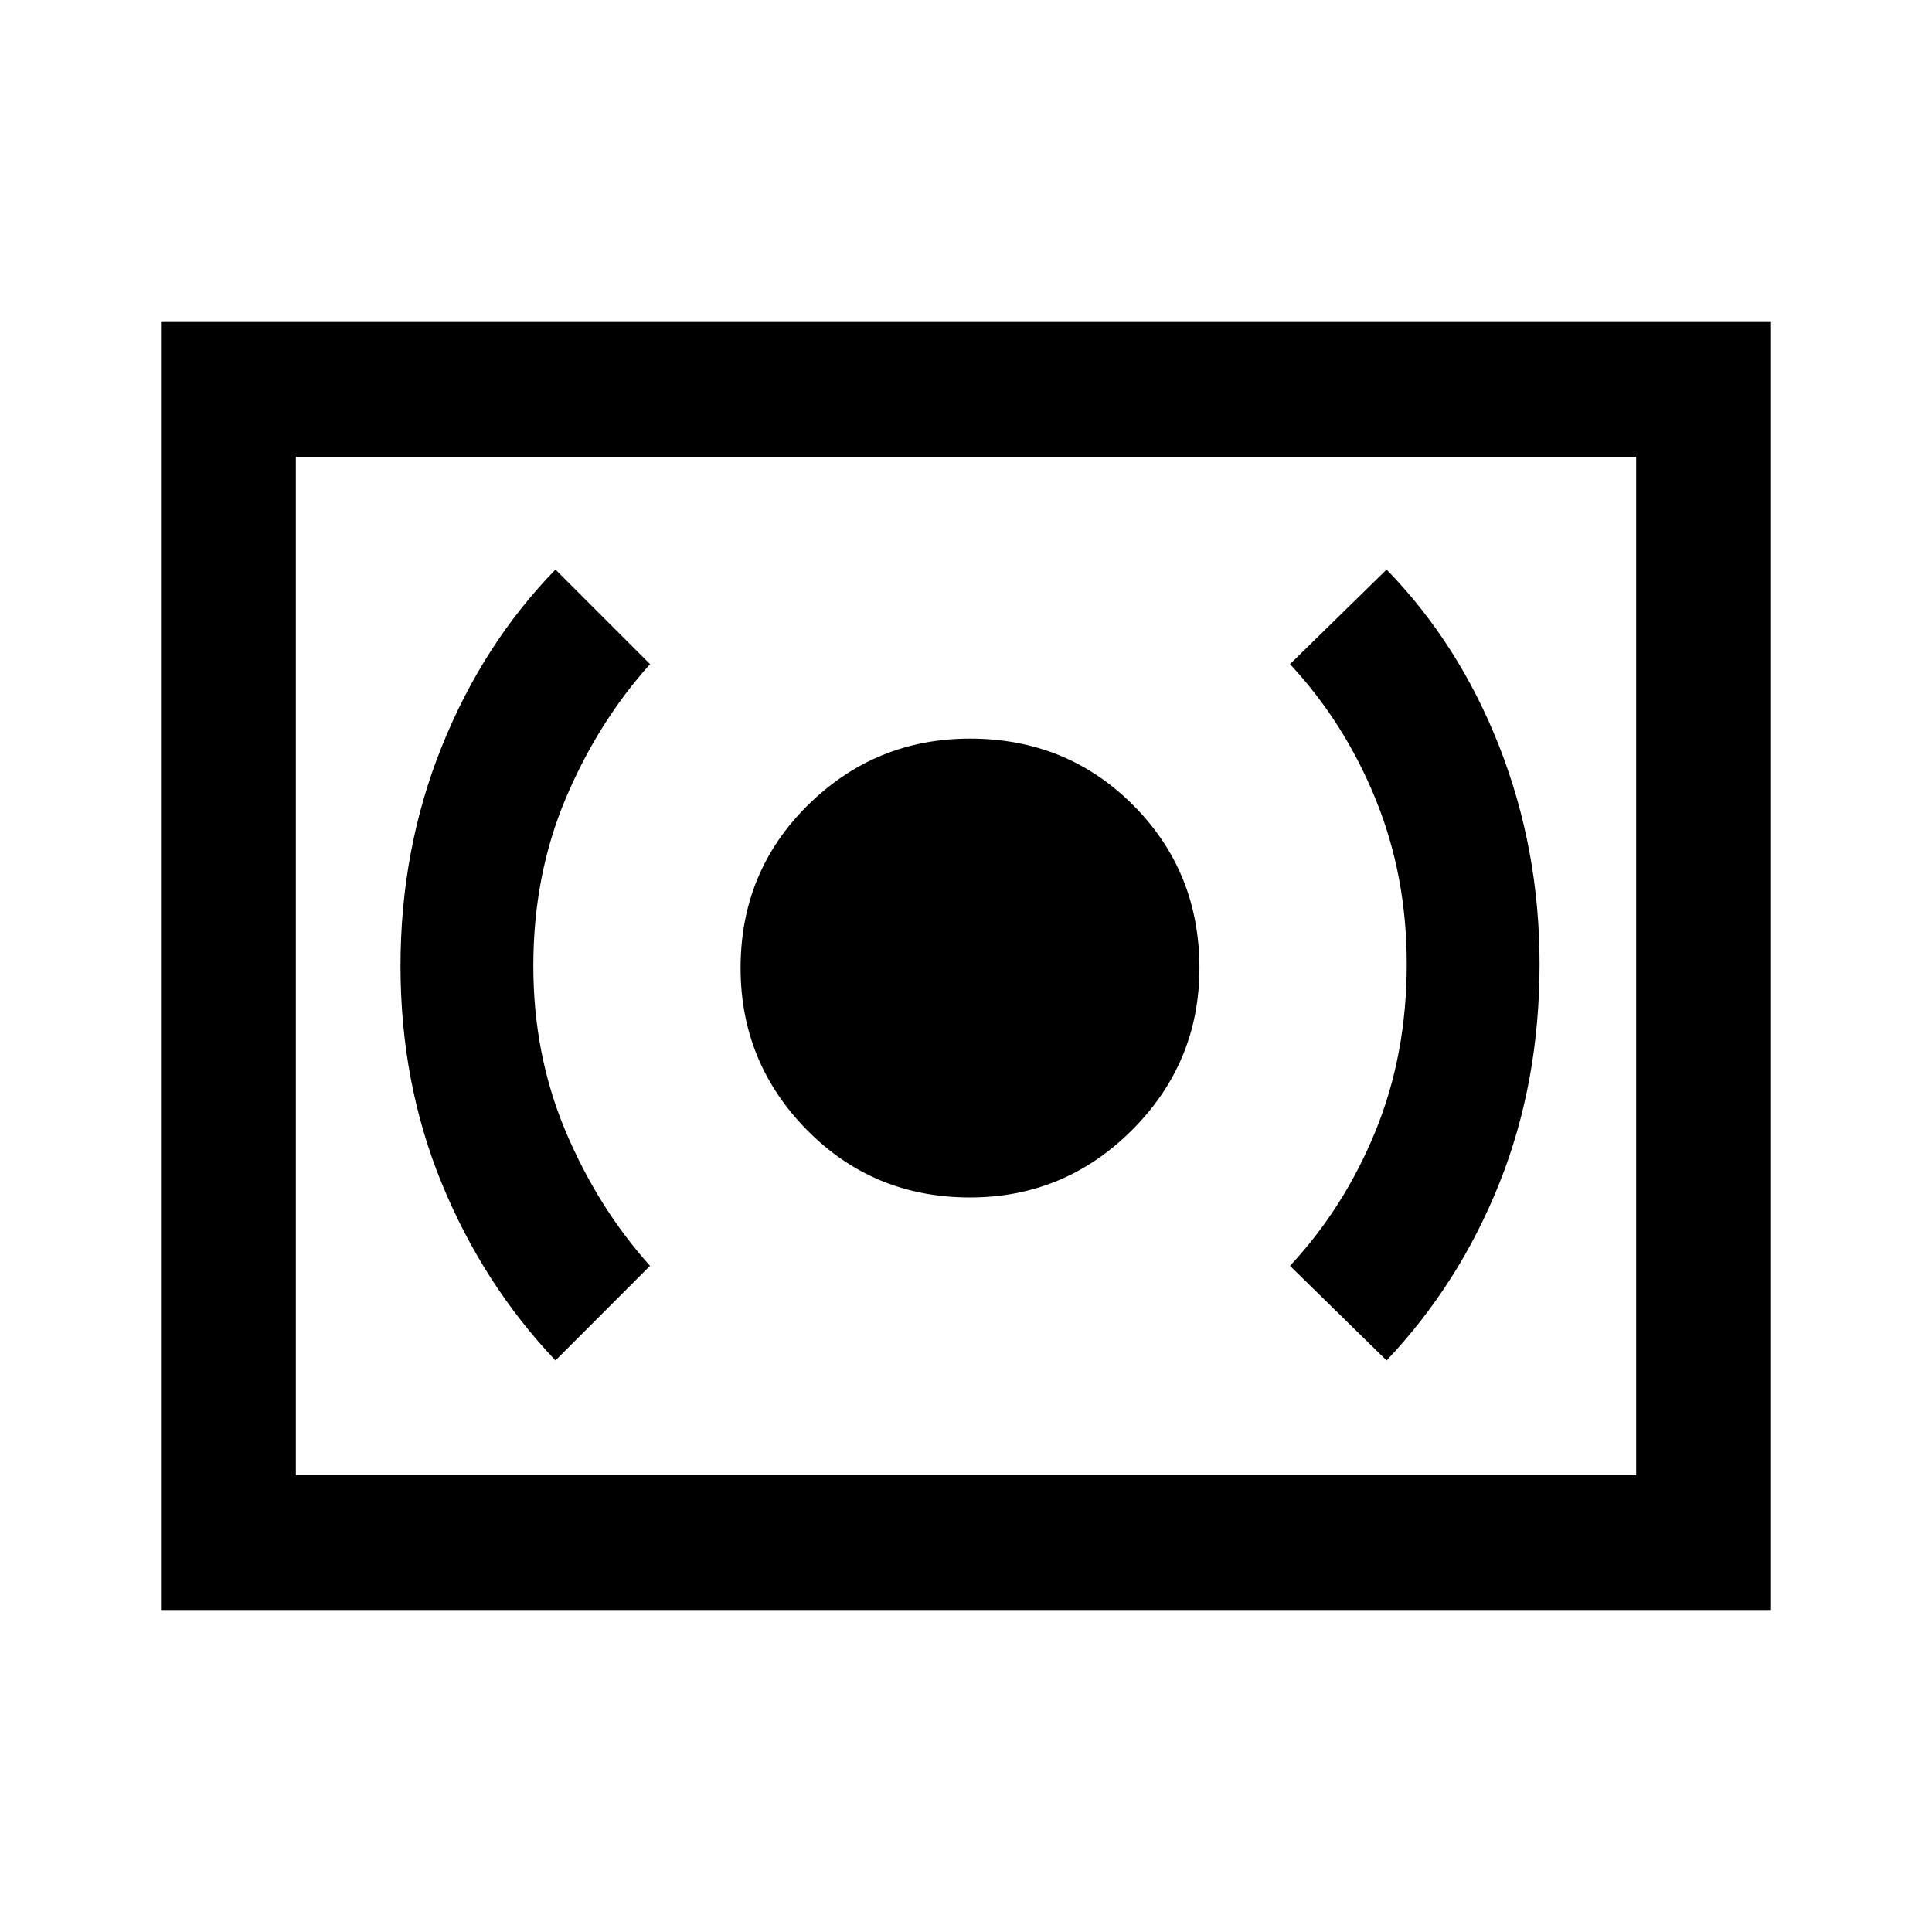 <svg xmlns="http://www.w3.org/2000/svg" height="40" width="40"><path d="M20.083 24.792Q22.042 24.792 23.438 23.396Q24.833 22 24.833 20.042Q24.833 18.042 23.458 16.667Q22.083 15.292 20.083 15.292Q18.125 15.292 16.729 16.667Q15.333 18.042 15.333 20.042Q15.333 22 16.708 23.396Q18.083 24.792 20.083 24.792ZM28.708 28.167Q30.208 26.583 31.042 24.5Q31.875 22.417 31.875 19.958Q31.875 17.583 31.042 15.458Q30.208 13.333 28.708 11.792L26.708 13.75Q27.833 14.958 28.479 16.542Q29.125 18.125 29.125 19.958Q29.125 21.833 28.479 23.417Q27.833 25 26.708 26.208ZM11.5 28.167 13.458 26.208Q12.375 25 11.708 23.417Q11.042 21.833 11.042 20Q11.042 18.125 11.708 16.542Q12.375 14.958 13.458 13.75L11.5 11.792Q10 13.333 9.146 15.458Q8.292 17.583 8.292 20Q8.292 22.417 9.146 24.5Q10 26.583 11.5 28.167ZM3.333 33.333V6.667H36.667V33.333ZM6.125 30.542V9.458ZM6.125 30.542H33.875V9.458H6.125Z"/></svg>